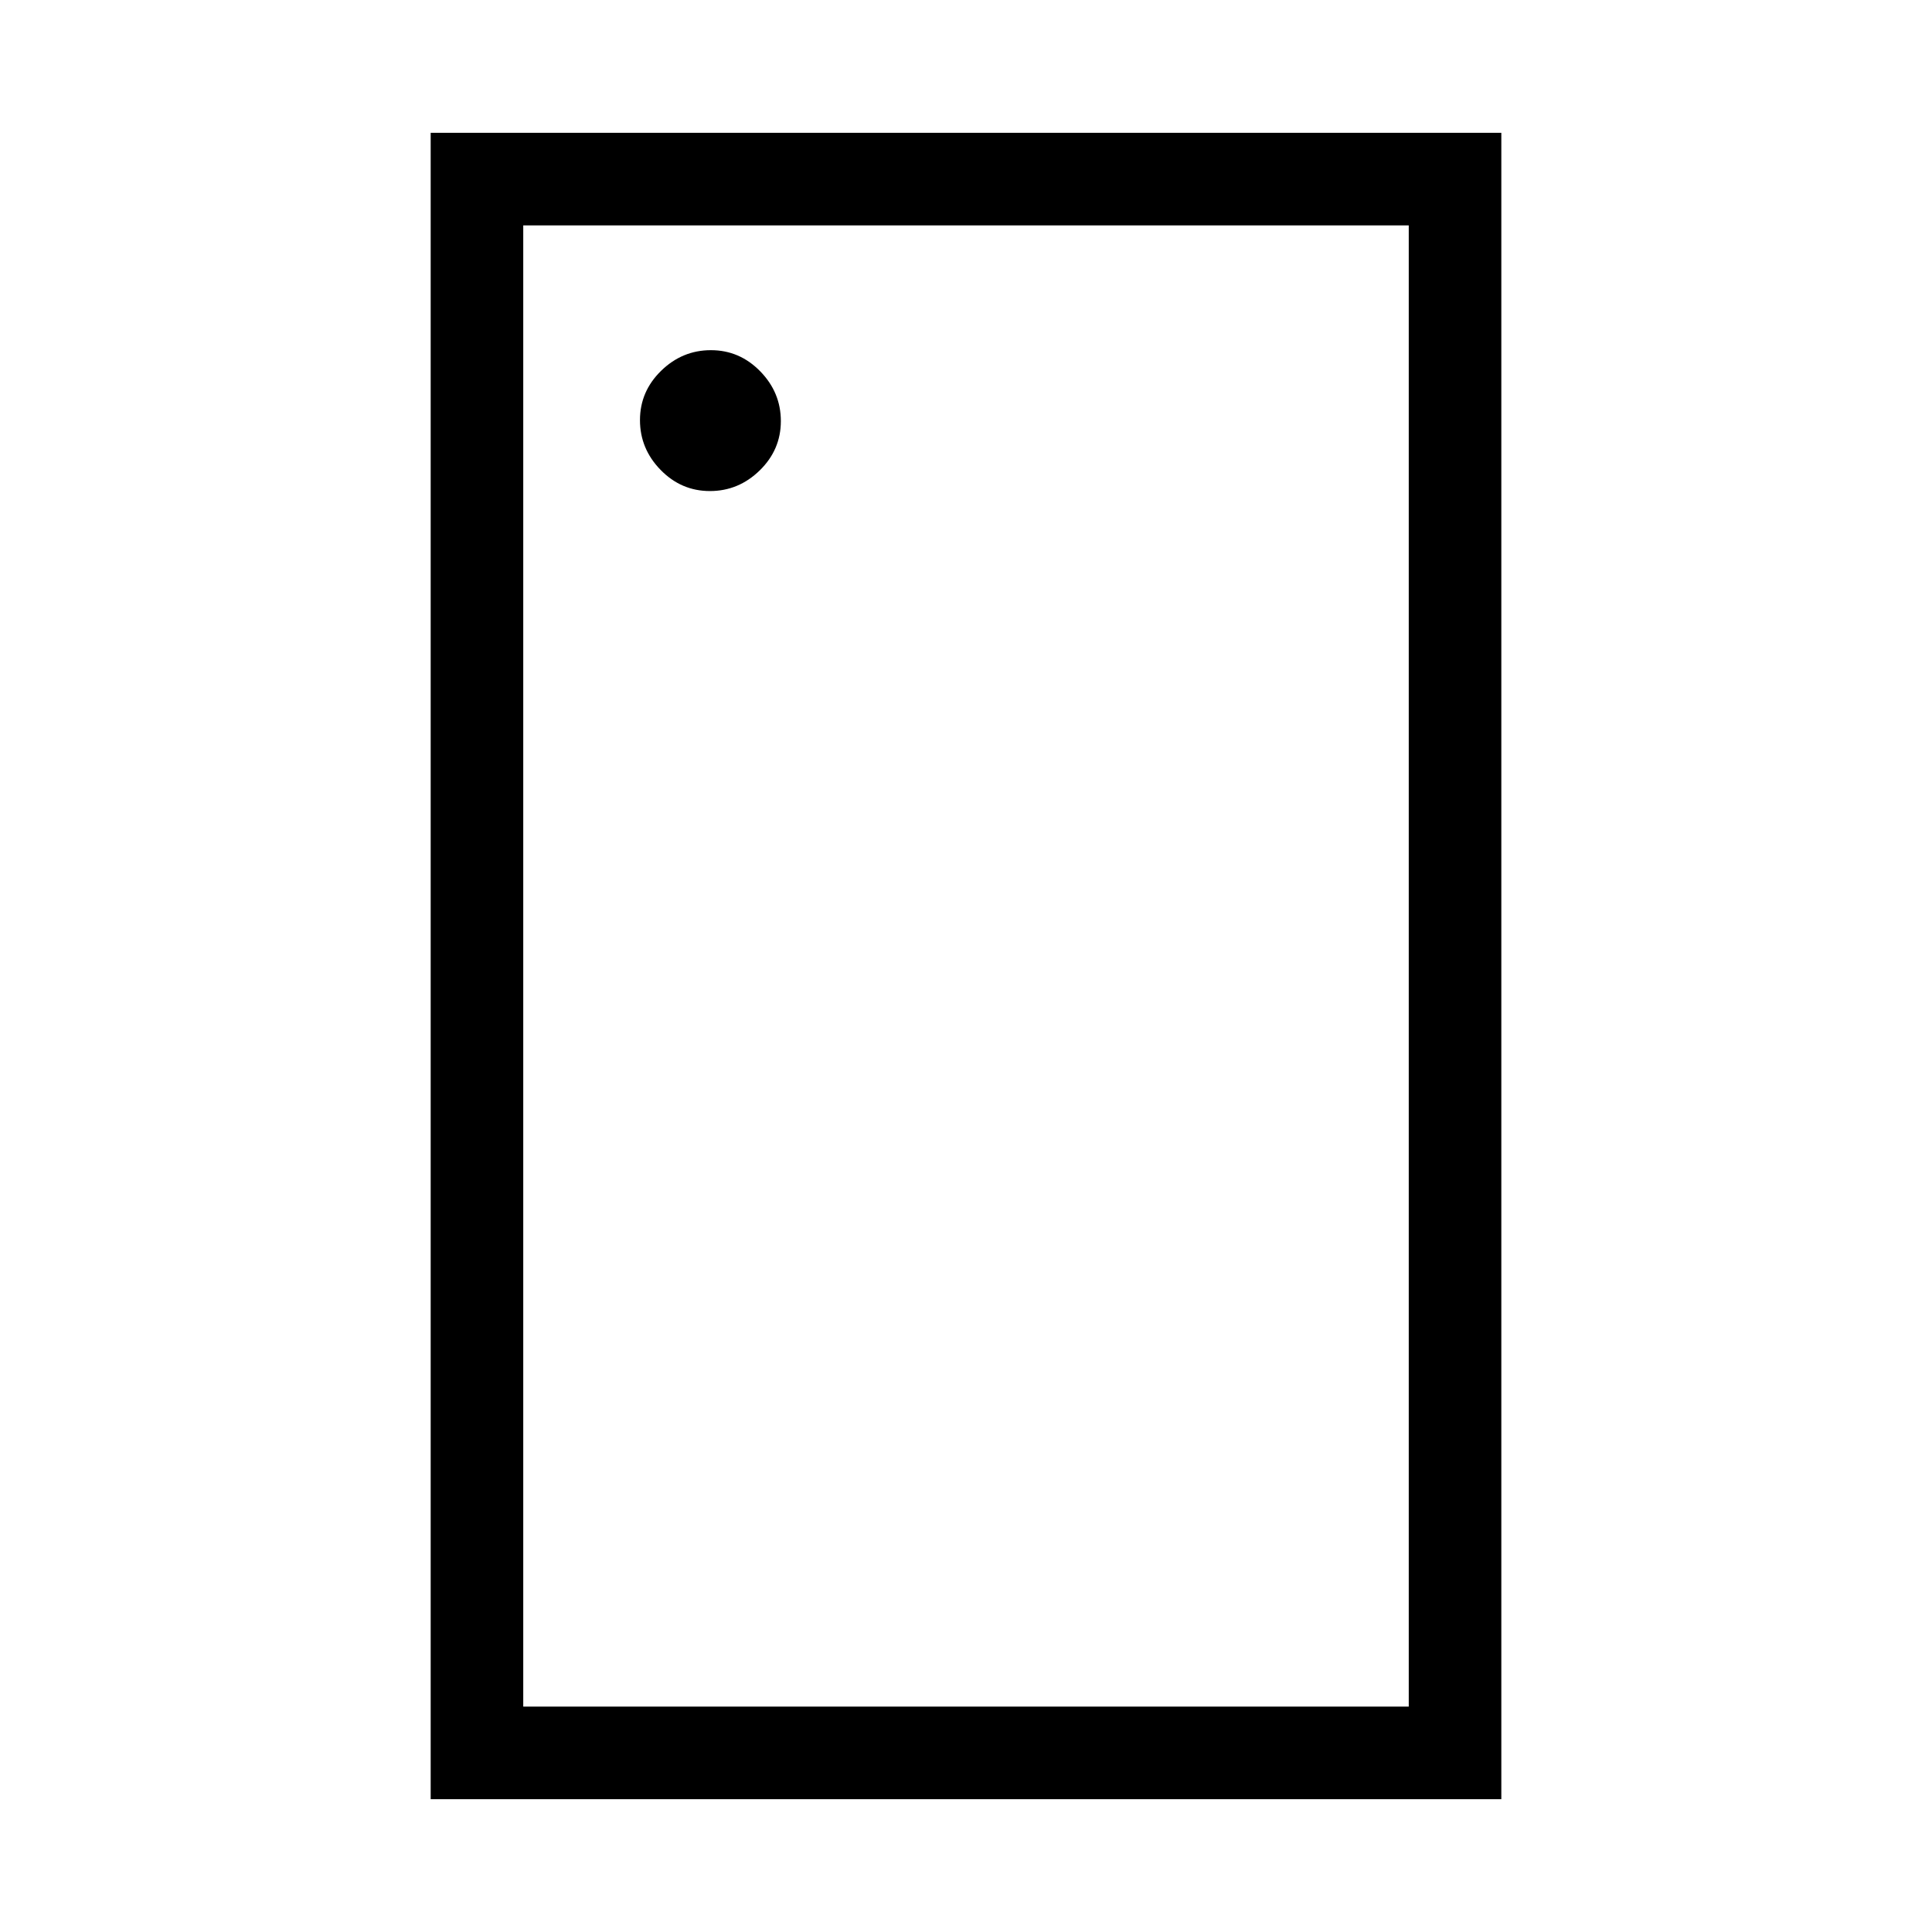 <svg xmlns="http://www.w3.org/2000/svg" height="20" viewBox="0 96 960 960" width="20"><path d="M352.754 340Q367 340 377.5 329.746q10.5-10.255 10.5-24.5Q388 291 377.746 280.5q-10.255-10.5-24.5-10.5Q339 270 328.5 280.254q-10.5 10.255-10.5 24.5Q318 319 328.254 329.5q10.255 10.5 24.5 10.5ZM214 990V162h532v828H214Zm46-46h440V208H260v736Zm0 0V208v736Z"/></svg>